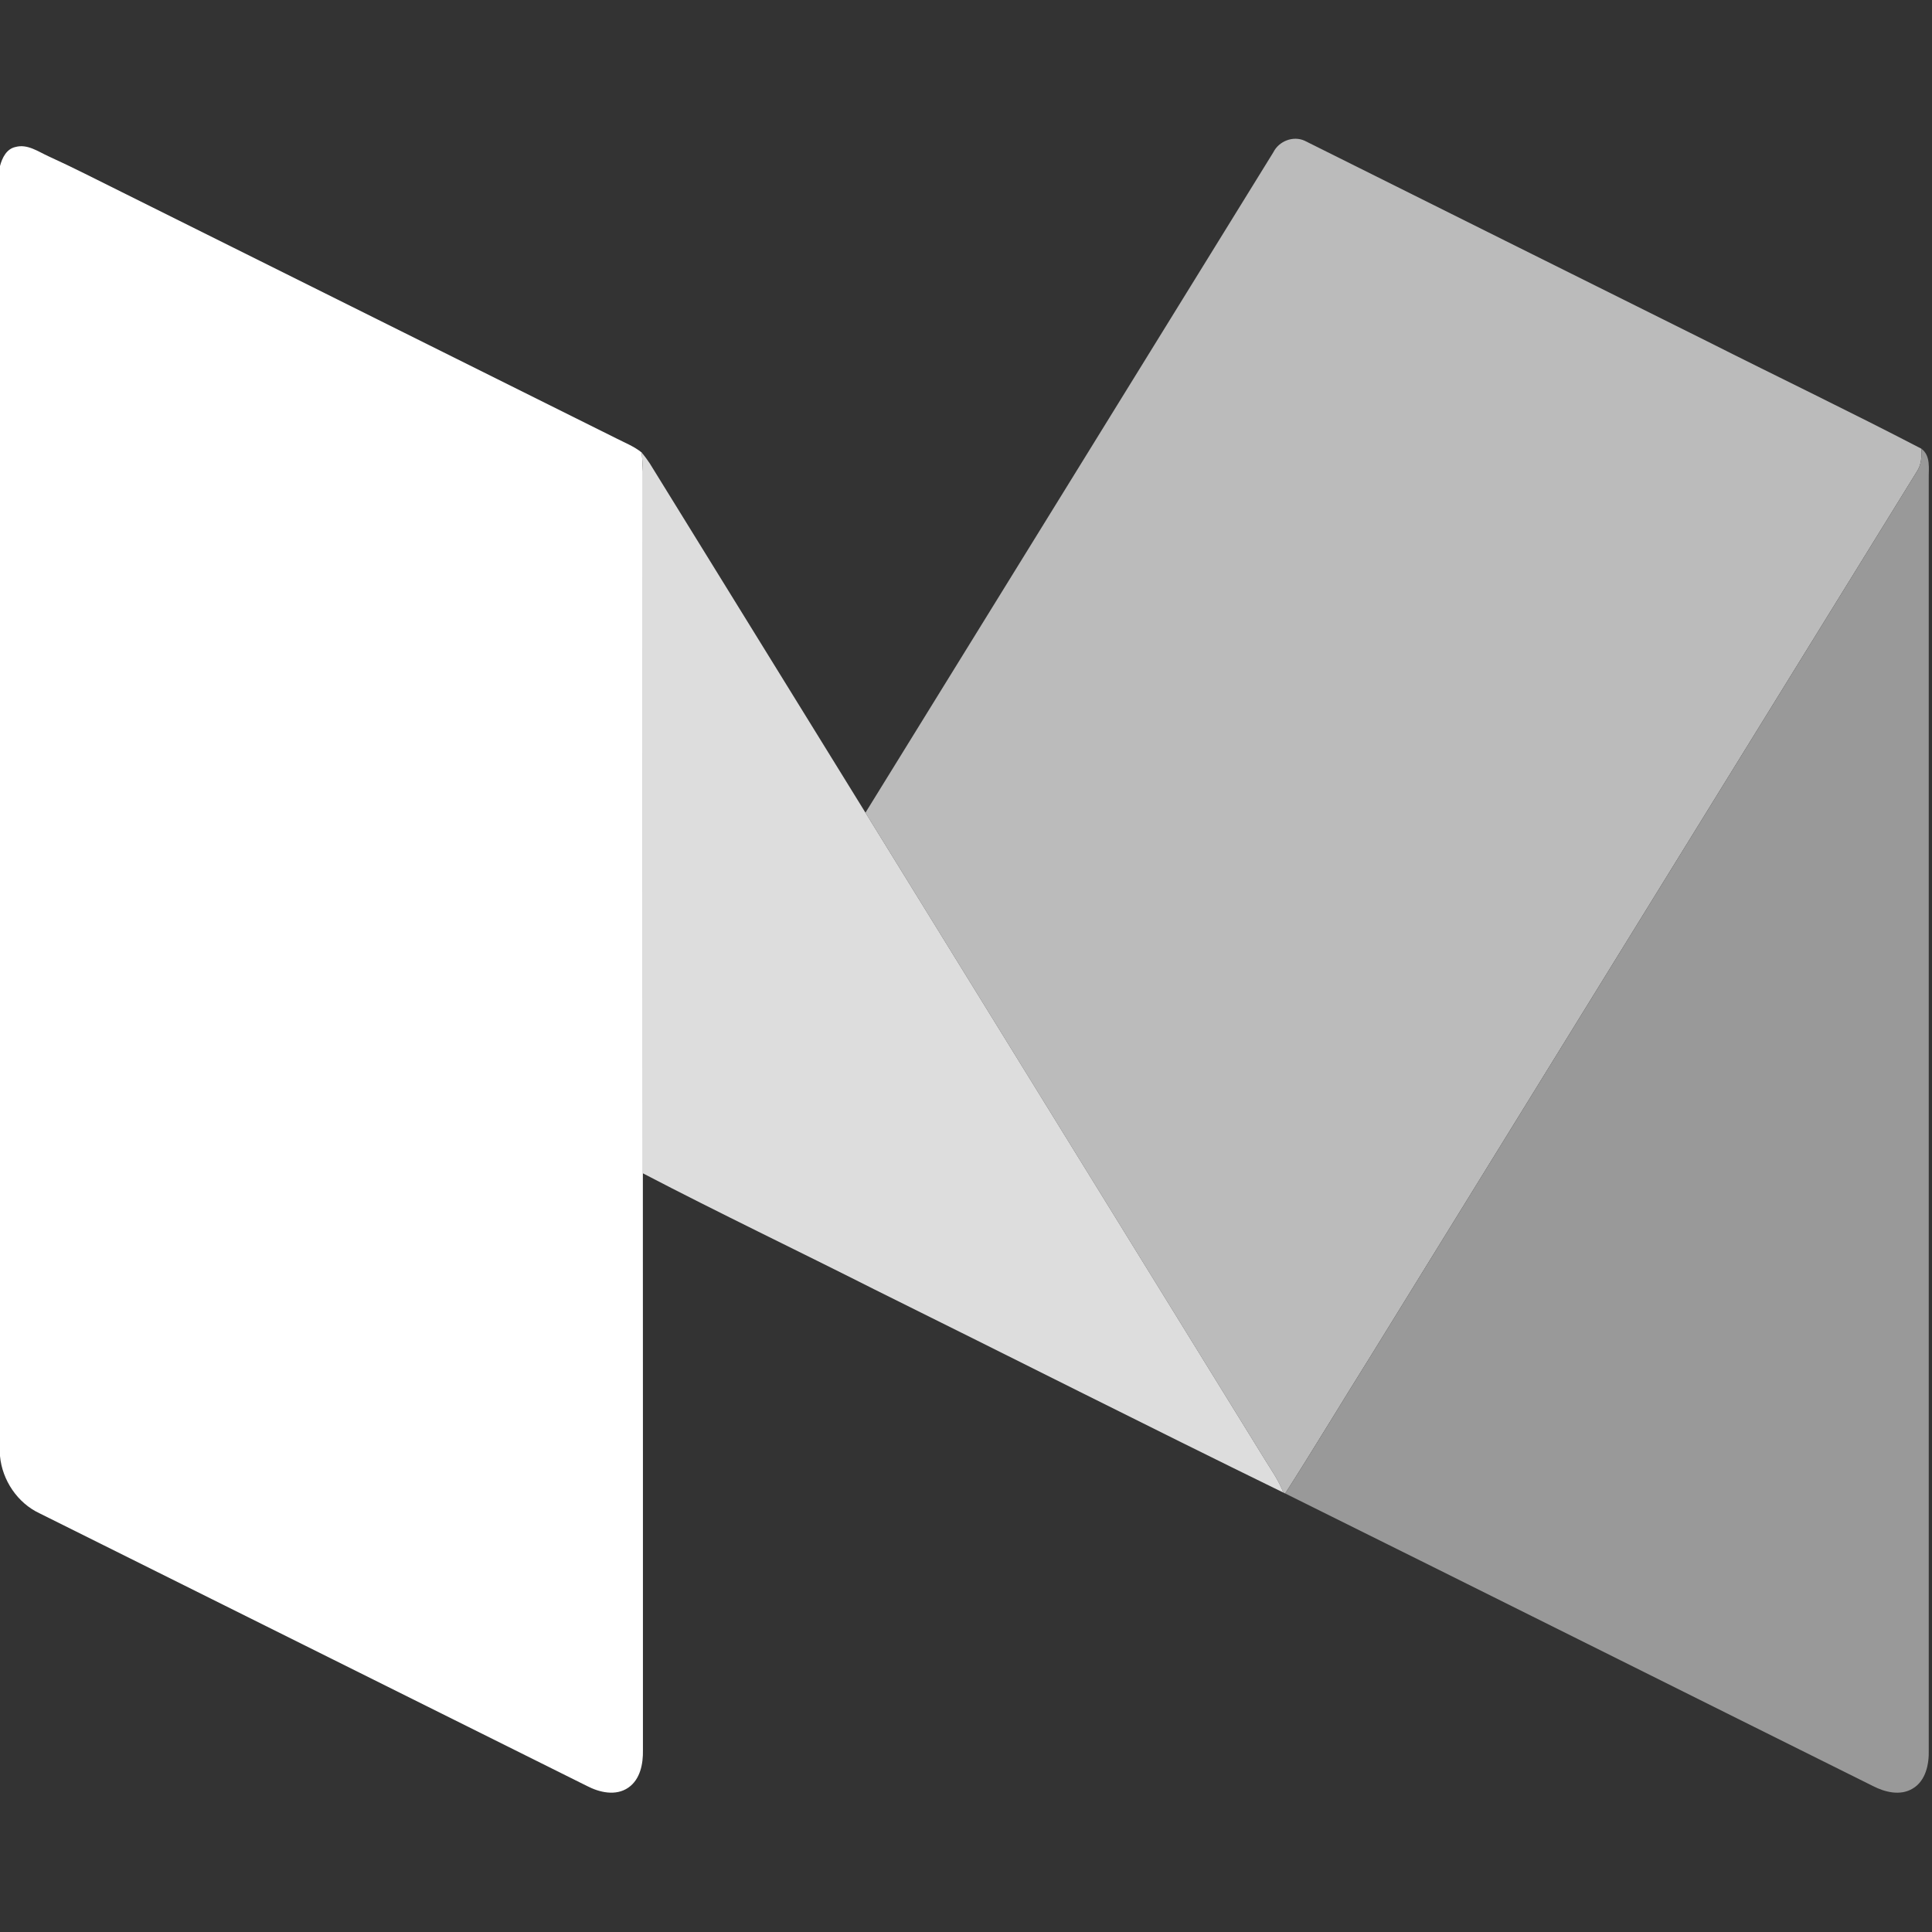 <?xml version="1.0" encoding="UTF-8" ?>
<!DOCTYPE svg PUBLIC "-//W3C//DTD SVG 1.1//EN" "http://www.w3.org/Graphics/SVG/1.1/DTD/svg11.dtd">
<svg width="500pt" height="500pt" viewBox="0 0 500 500" version="1.1" xmlns="http://www.w3.org/2000/svg">
<rect x="0" y="0" width="500" height="500" fill="#333333" stroke="none"/>
<g id="#e5e6e7ff">
<path fill="#bbb" opacity="1.00" d=" M 329.55 39.39 C 330.99 36.52 334.65 35.08 337.62 36.41 C 372.29 53.73 407.00 70.98 441.69 88.27 C 460.20 97.61 478.90 106.57 497.28 116.14 C 497.34 118.17 497.26 120.29 496.08 122.04 C 448.99 198.27 401.90 274.51 354.84 350.77 C 347.39 362.65 340.17 374.69 332.61 386.51 L 332.13 386.28 C 330.96 383.19 329.04 380.49 327.32 377.70 C 292.88 321.90 258.42 266.12 223.98 210.32 C 259.19 153.36 294.35 96.36 329.55 39.39 Z" />
</g>
<g id="#8a8b8cff">
<path fill="#fff" opacity="1.00" d=" M 0.00 42.97 C 0.55 40.87 1.68 38.53 4.01 38.04 C 7.12 37.19 9.89 39.25 12.58 40.46 C 18.93 43.35 25.13 46.55 31.38 49.64 C 74.11 70.93 116.85 92.20 159.58 113.49 C 161.79 114.62 164.14 115.54 166.09 117.13 C 166.20 118.75 166.33 120.37 166.37 122.00 C 166.37 182.55 166.35 243.10 166.37 303.65 C 166.41 353.42 166.38 403.18 166.39 452.95 C 166.46 456.47 165.70 460.53 162.58 462.66 C 159.35 464.87 155.14 463.89 151.91 462.21 C 104.69 438.70 57.49 415.17 10.27 391.66 C 4.54 389.00 0.57 383.08 0.00 376.82 L 0.00 42.97 Z" />
</g>
<g id="#ffffffff">
<path fill="#999" opacity="1.00" d=" M 497.28 116.14 C 499.74 118.01 499.10 121.29 499.16 123.98 C 499.15 233.62 499.16 343.27 499.16 452.92 C 499.26 456.56 498.40 460.87 495.00 462.88 C 491.80 464.82 487.83 463.82 484.71 462.22 C 434.00 437.01 383.35 411.67 332.61 386.51 C 340.17 374.69 347.39 362.65 354.84 350.77 C 401.90 274.51 448.99 198.27 496.08 122.04 C 497.26 120.29 497.34 118.17 497.28 116.14 Z" />
</g>
<g id="#abacadff">
<path fill="#ddd" opacity="1.00" d=" M 166.09 117.13 C 166.83 118.03 167.53 118.97 168.17 119.95 C 186.78 150.07 205.37 180.21 223.98 210.32 C 258.42 266.12 292.88 321.90 327.32 377.70 C 329.04 380.49 330.96 383.19 332.13 386.28 C 296.75 368.99 261.61 351.19 226.32 333.71 C 206.37 323.63 186.18 313.98 166.37 303.65 C 166.35 243.10 166.37 182.55 166.37 122.00 C 166.33 120.37 166.20 118.75 166.09 117.13 Z" />
</g>
</svg>
